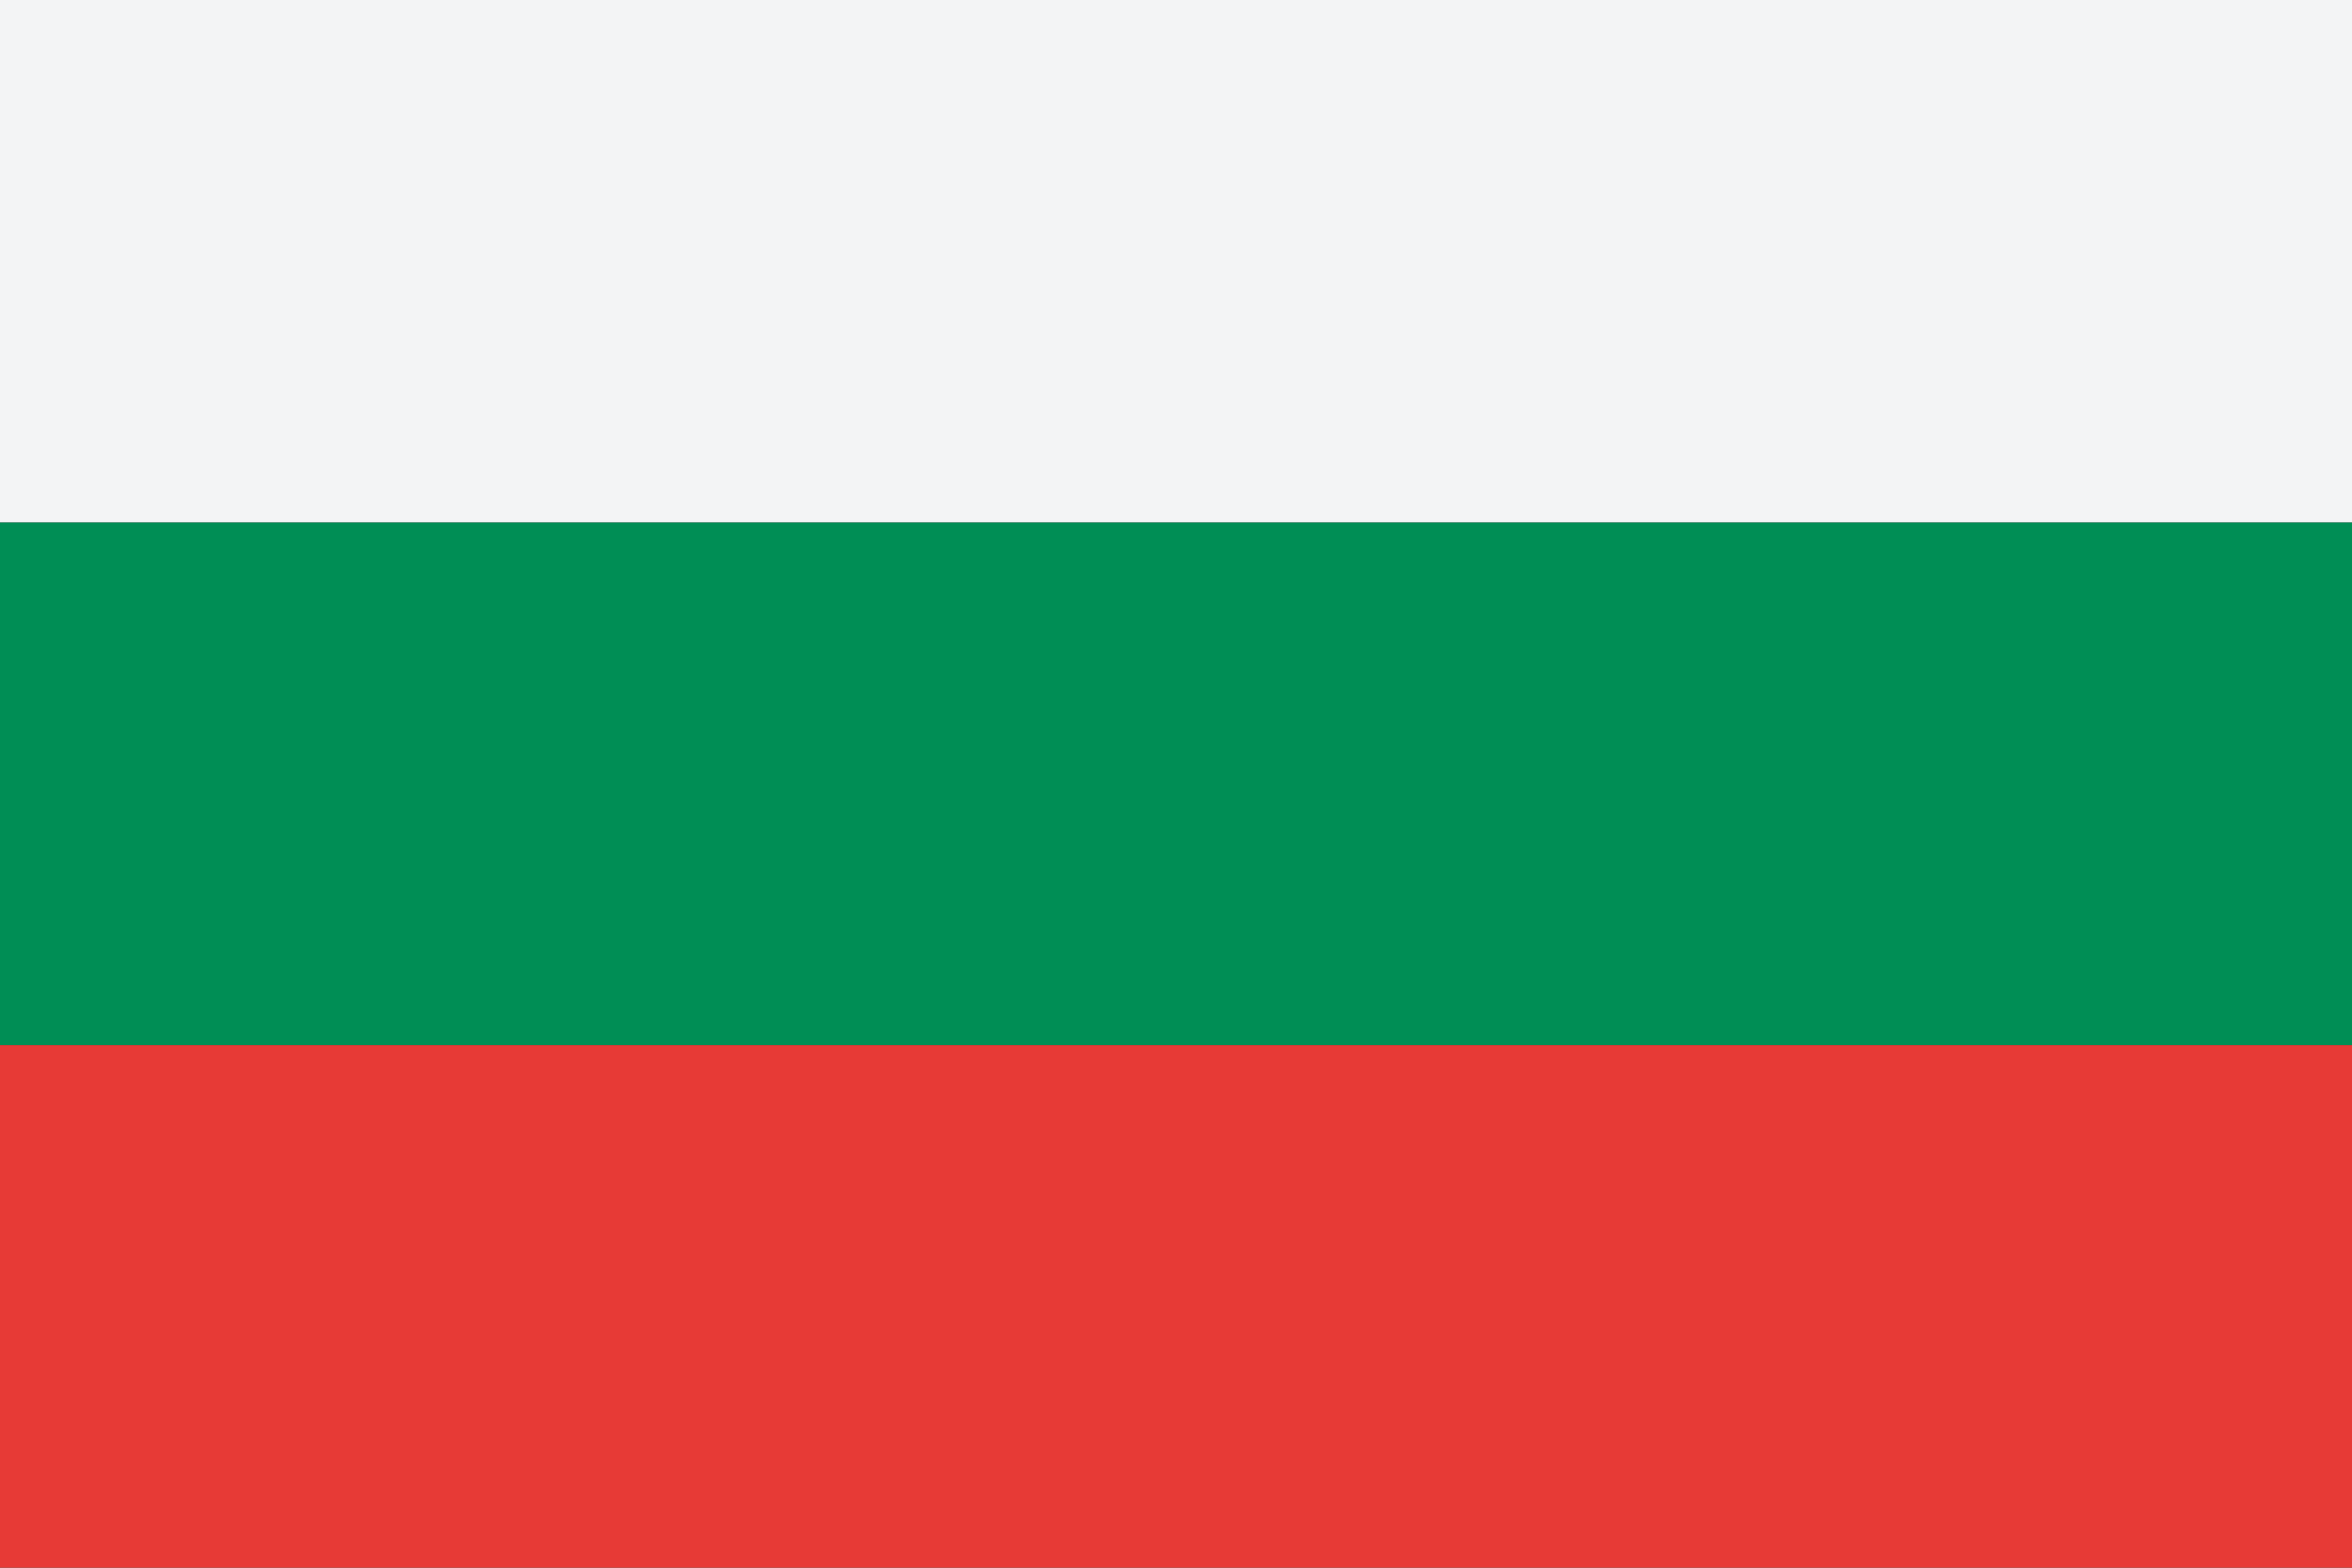 <svg viewBox="0 0 36 24">
    <rect x="0" y="0" width="36" height="24" fill="#333333" stroke="none"/>
    <rect width="36" height="8" fill="#f3f4f5"/>
    <rect y="8" width="36" height="8" fill="#008e55"/>
    <rect y="16" width="36" height="8" fill="#e73a36"/>
</svg>